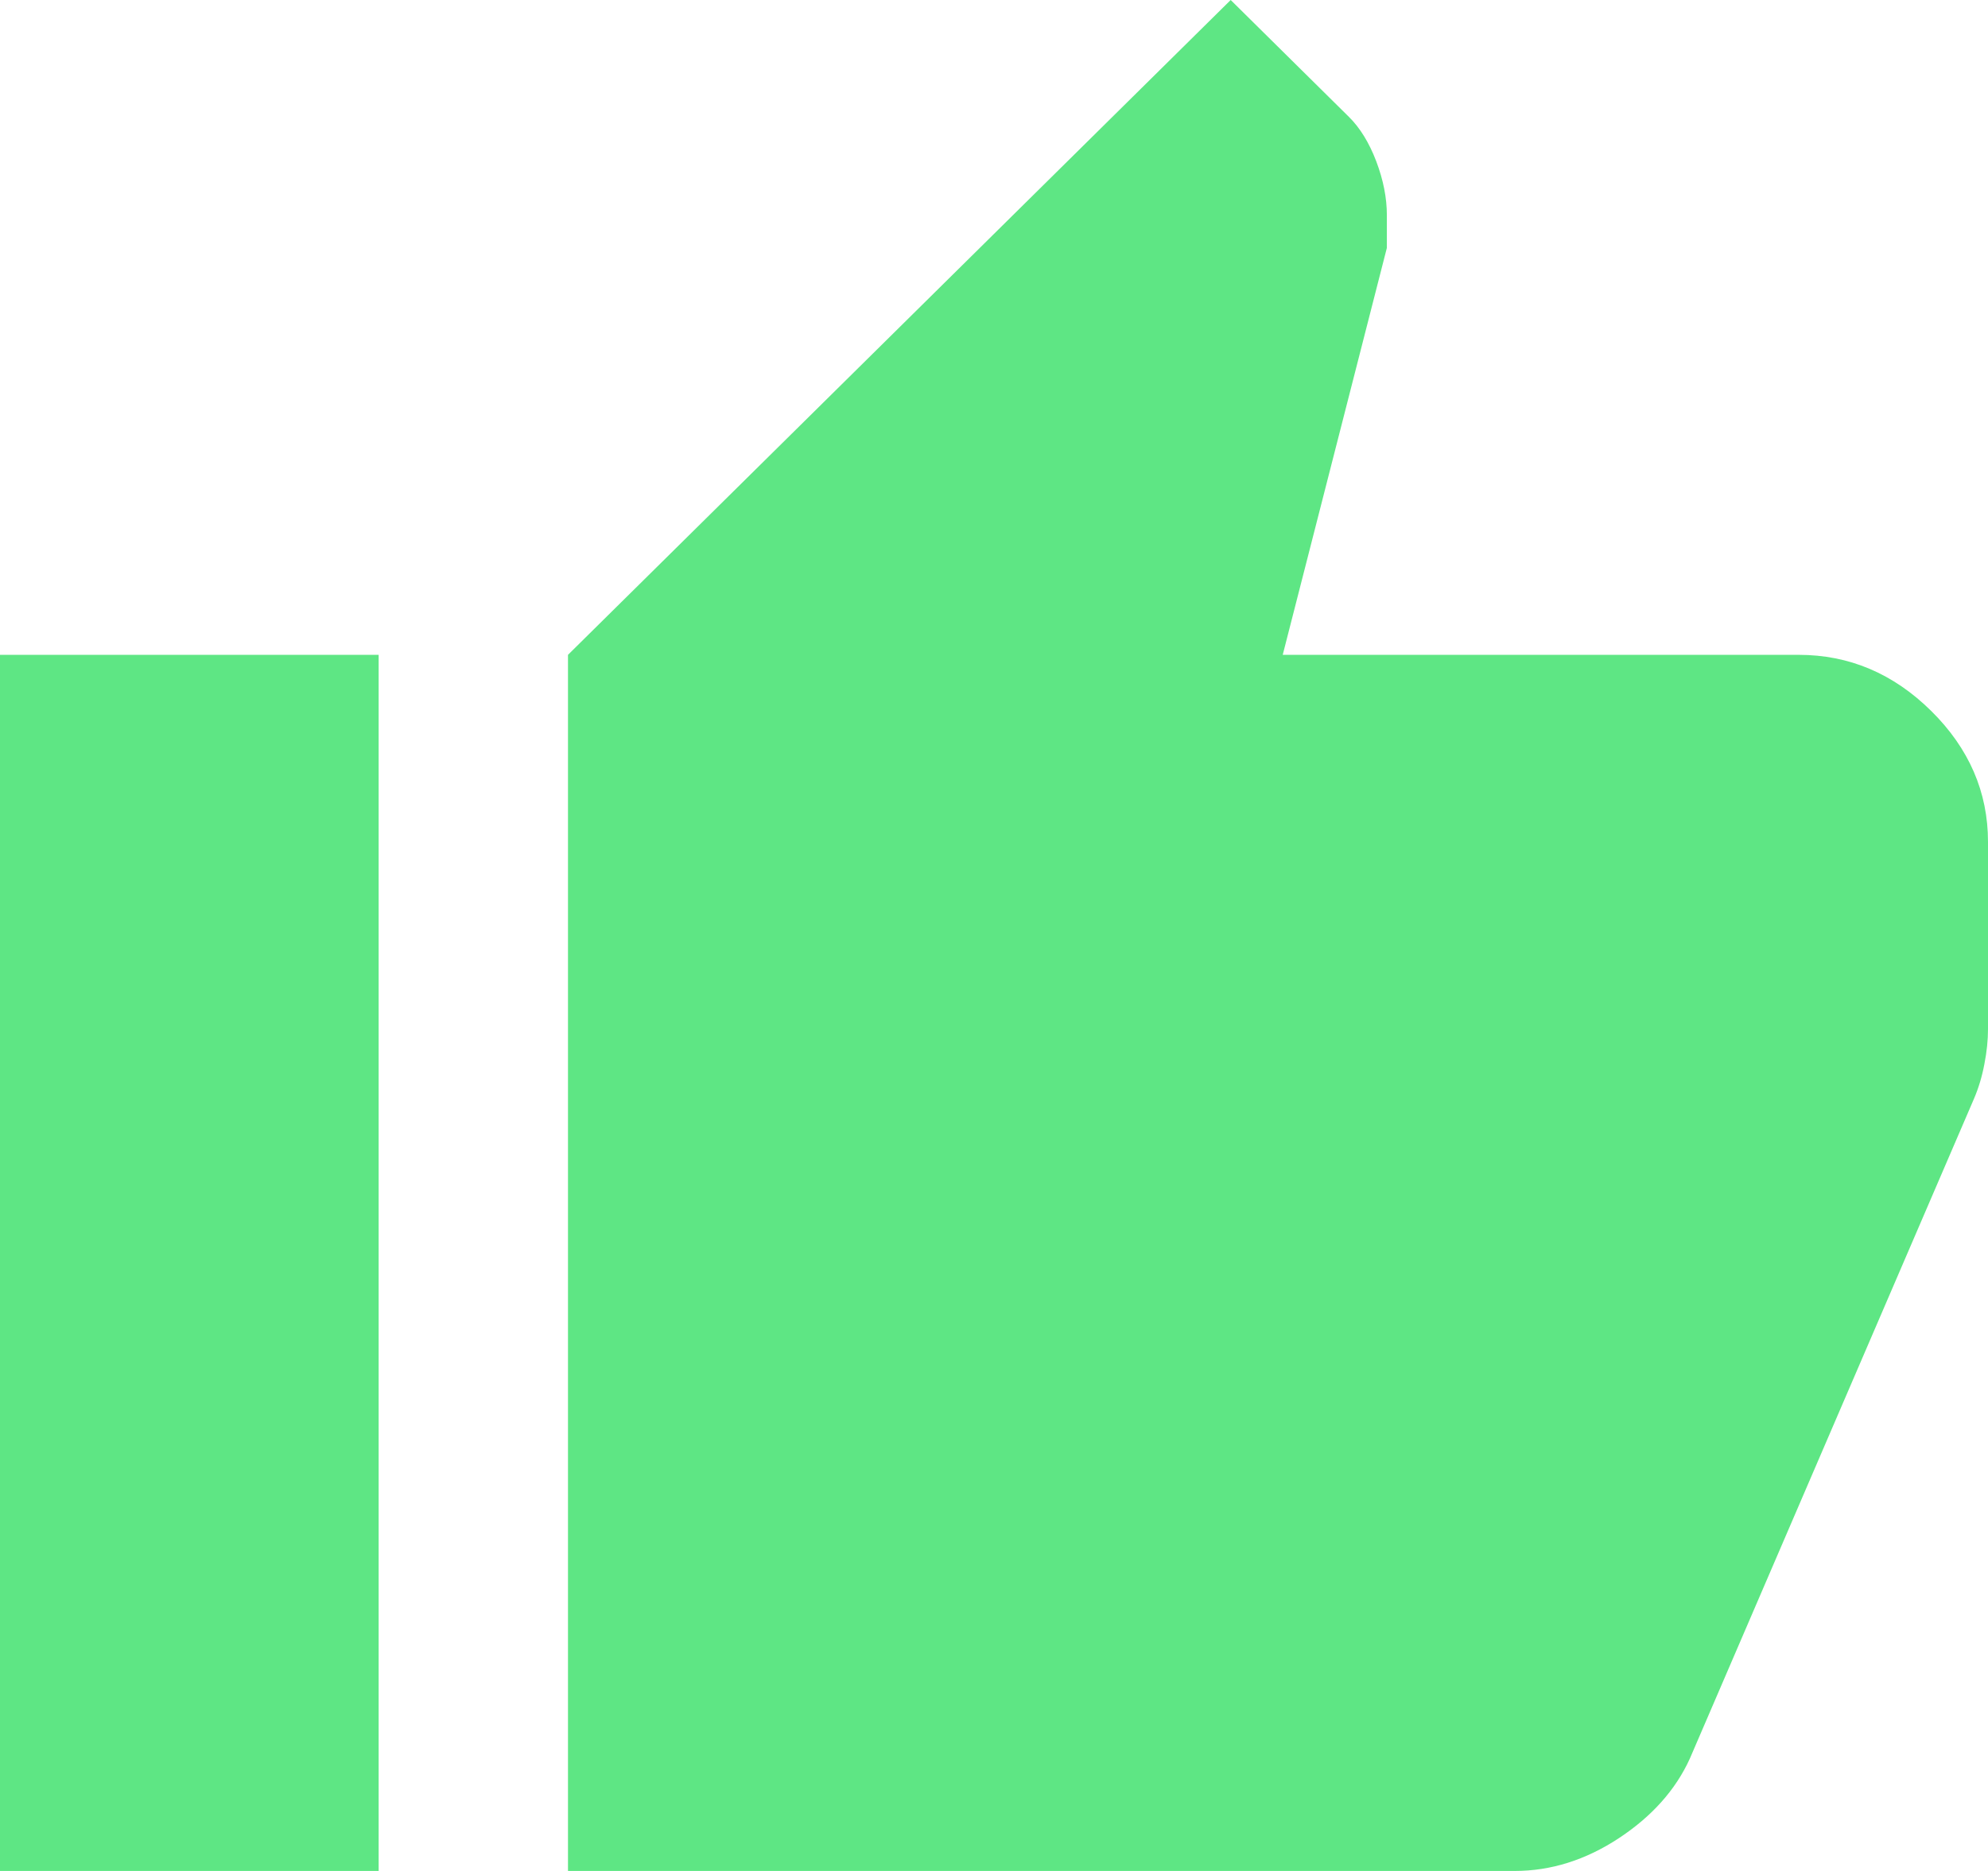 <svg width="34" height="32" viewBox="0 0 34 32" fill="none" xmlns="http://www.w3.org/2000/svg">
<path d="M25.905 32H9.714V11.2L21.048 0L23.071 2C23.26 2.187 23.416 2.44 23.538 2.76C23.659 3.08 23.719 3.387 23.719 3.68V4.24L21.938 11.2H30.762C31.625 11.2 32.381 11.52 33.029 12.16C33.676 12.8 34 13.547 34 14.4V17.6C34 17.787 33.98 17.987 33.938 18.2C33.898 18.413 33.838 18.613 33.757 18.8L28.9 30.08C28.657 30.613 28.252 31.067 27.686 31.44C27.119 31.813 26.525 32 25.905 32ZM6.476 11.2V32H0V11.2H6.476Z" fill="#5EE684"/>
</svg>